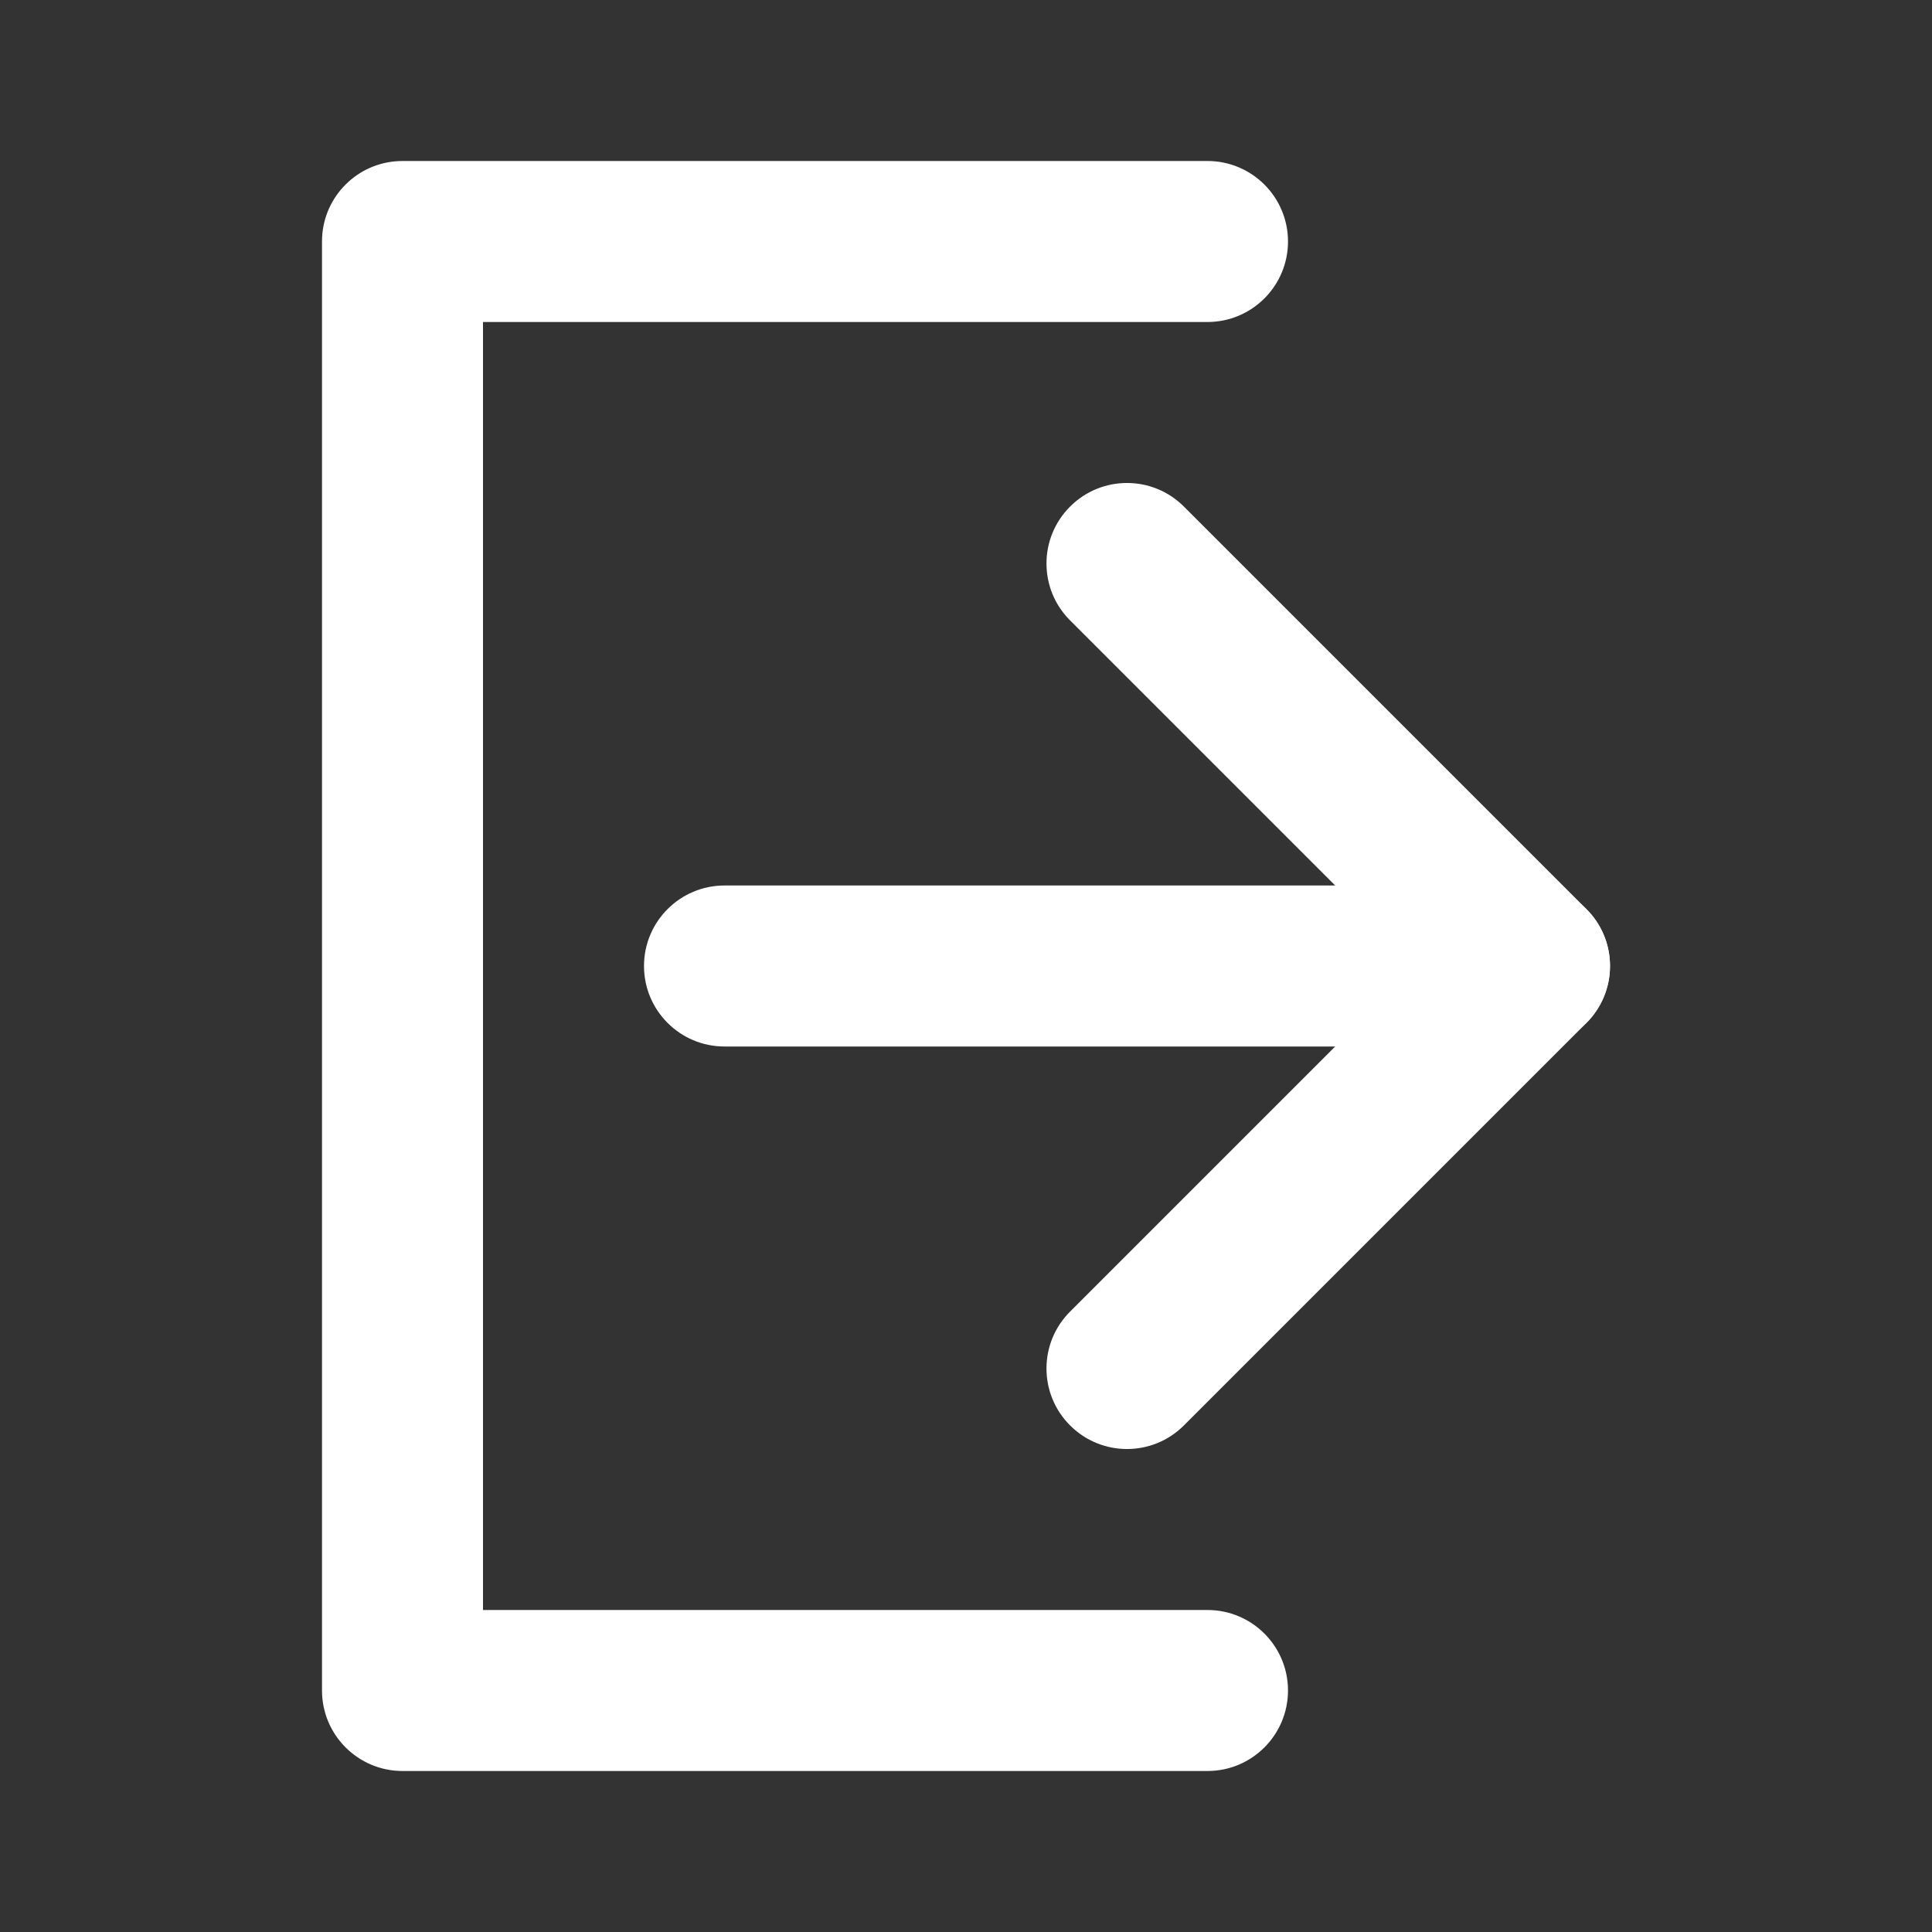 <svg width="24" height="24" viewBox="0 0 24 24" fill="none" xmlns="http://www.w3.org/2000/svg">
<rect x="0" y="0" width="24" height="24" fill="#333333" stroke="none"/>
<path d="M4.005 2.898C4.056 2.393 4.482 2 5 2H15C15.552 2 16 2.448 16 3C16 3.552 15.552 4 15 4H6V20H15C15.552 20 16 20.448 16 21C16 21.552 15.552 22 15 22H5C4.448 22 4 21.552 4 21V3C4 2.965 4.002 2.931 4.005 2.898Z" fill="white"/>
<path d="M8 12C8 11.448 8.448 11 9 11H19C19.552 11 20 11.448 20 12C20 12.552 19.552 13 19 13H9C8.448 13 8 12.552 8 12Z" fill="white"/>
<path fill-rule="evenodd" clip-rule="evenodd" d="M13.293 6.293C13.683 5.902 14.317 5.902 14.707 6.293L19.707 11.293C20.098 11.683 20.098 12.317 19.707 12.707L14.707 17.707C14.317 18.098 13.683 18.098 13.293 17.707C12.902 17.317 12.902 16.683 13.293 16.293L17.586 12L13.293 7.707C12.902 7.317 12.902 6.683 13.293 6.293Z" fill="white"/>
</svg>
